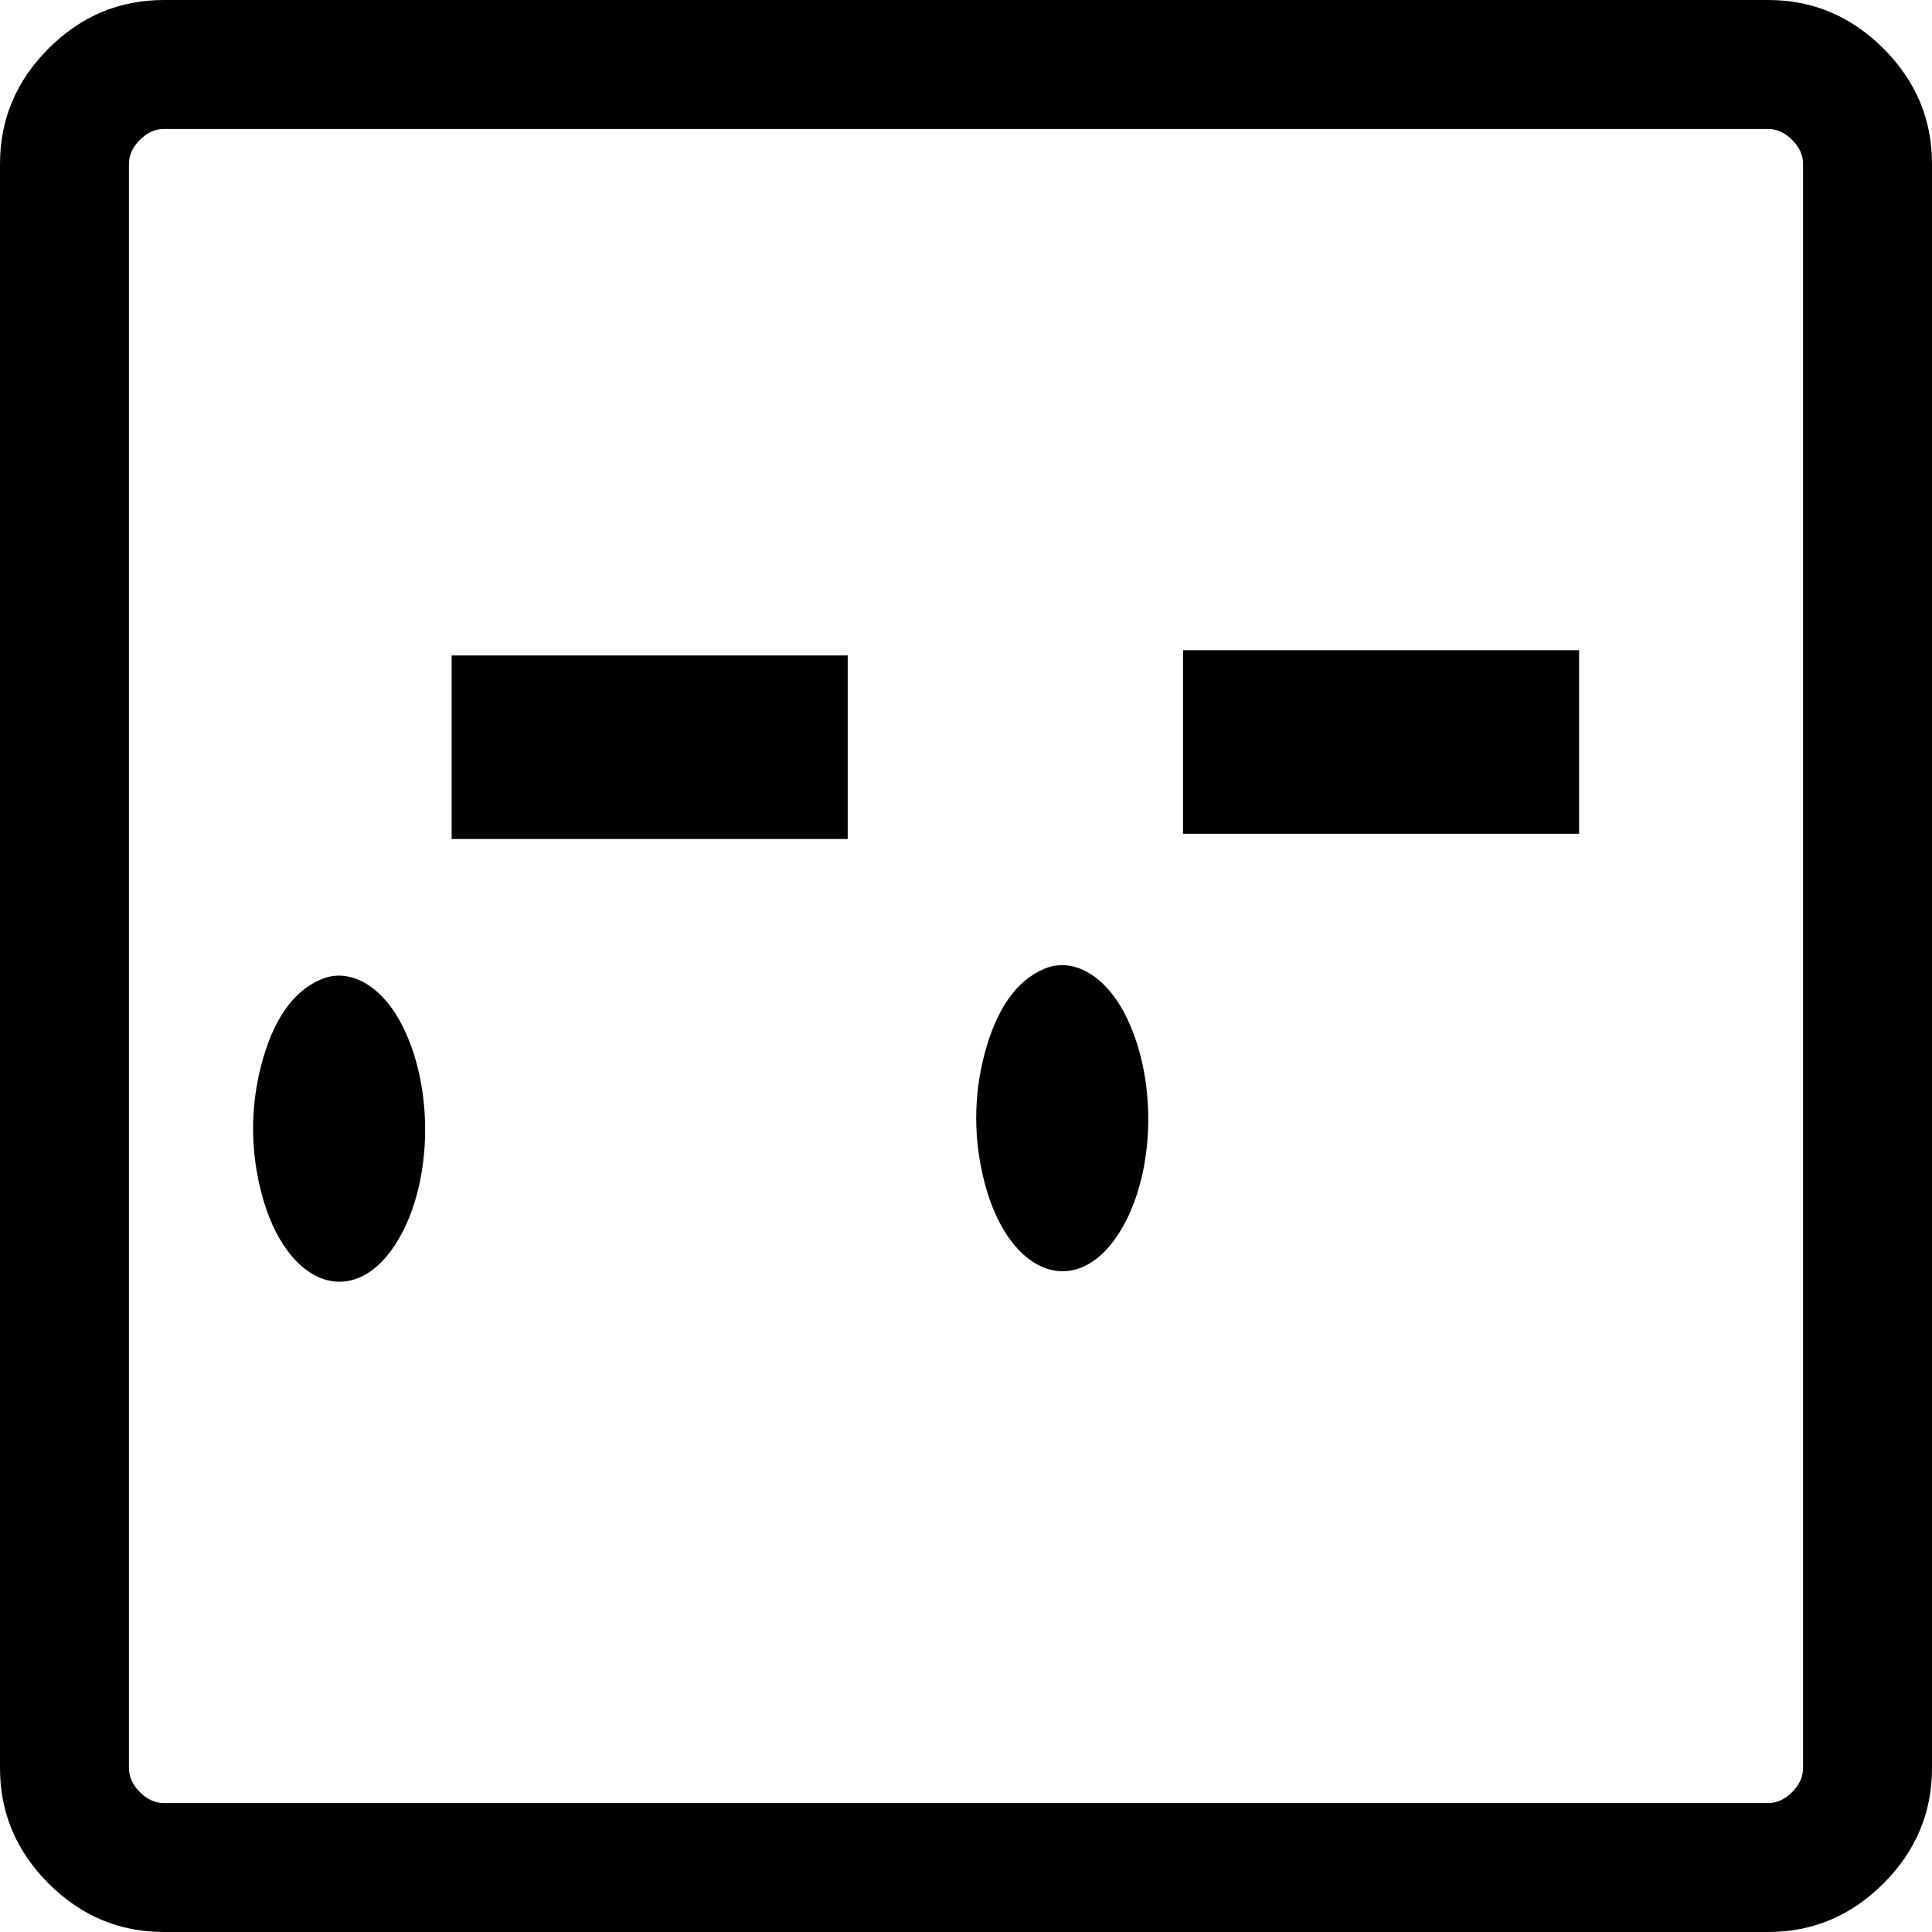 <?xml version="1.0" encoding="UTF-8" standalone="no"?>

<svg width="12mm" height="12mm" viewBox="0 0 140 140" version="1.1" id="svg5" xml:space="preserve"
    xmlns="http://www.w3.org/2000/svg" xmlns:svg="http://www.w3.org/2000/svg">
    <defs id="defs2">
        <clipPath clipPathUnits="userSpaceOnUse" id="clipPath1792">
            <path id="path1794" style="fill:#ff0000;fill-opacity:1;fill-rule:nonzero;stroke:none;stroke-width:0.265"
                d="m 0,0 v 100 h 52.375 c -0.155,-0.806 -0.321,-1.609 -0.471,-2.413 -0.525,-2.441 -1.075,-4.882 -1.857,-7.256 -1.14,-3.459 0.123,-5.787 1.783,-5.736 0.996,0.031 2.135,0.918 2.984,2.932 0.147,0.35 0.312,0.692 0.442,1.049 0.095,0.26 0.211,0.631 0.327,1.02 0.524,0.037 1.141,0.405 1.673,1.228 0.344,0.533 0.693,1.062 1.029,1.6 0.012,-0.117 0.026,-0.235 0.036,-0.352 0.05,-0.333 0.202,-1.154 0.616,-1.199 0.678,-0.074 1.382,0.106 2.014,0.362 0.141,0.057 0.266,0.686 0.309,0.872 0.011,0.05 0.023,0.1 0.034,0.15 0.491,-0.905 1.049,-1.144 2.272,-0.687 0.367,0.137 0.482,0.638 0.584,0.964 0.05,0.218 0.068,0.436 0.067,0.654 0.082,0.008 0.165,0.016 0.247,0.024 0.365,-0.396 0.748,-0.775 1.154,-1.13 0.425,-0.343 0.875,-0.673 1.371,-0.91 0.365,-0.174 0.442,-0.185 0.823,-0.306 0.004,-0.001 0.008,-0.002 0.012,-0.003 0.015,-0.067 0.028,-0.135 0.047,-0.201 0.087,-0.316 1.468,-0.16 1.705,-0.144 0.609,0.05 1.218,0.101 1.827,0.151 1.508,0.023 3.014,-0.01 4.521,-0.082 2.436,-0.156 4.868,-0.366 7.296,-0.609 2.197,-0.194 4.381,-0.5 6.552,-0.887 0.177,-0.033 0.354,-0.07 0.531,-0.105 0.175,-0.352 0.324,-0.715 0.441,-1.091 0.166,-0.526 0.313,-1.058 0.512,-1.573 0.181,-0.485 0.369,-0.967 0.542,-1.455 0.21,-0.632 0.413,-1.268 0.522,-1.927 0.094,-0.6 0.067,-1.205 0.011,-1.808 -0.072,-0.887 -0.185,-1.769 -0.254,-2.656 -0.027,-0.485 -0.06,-0.975 -0.047,-1.461 0.005,-0.171 -0.014,-0.347 0.032,-0.511 0.004,-0.013 0.006,-0.027 0.009,-0.04 -0.25,9e-5 -0.499,2.65e-4 -0.749,0 -0.513,-2.64e-4 -1.025,-0.001 -1.537,-5.29e-4 -0.606,9.8e-5 -1.212,7.94e-4 -1.817,0.003 -0.595,0.002 -1.19,0.005 -1.785,0.02 -0.41,0.012 -0.821,0.025 -1.229,0.07 -0.56,0.061 -1.119,0.132 -1.683,0.137 -0.464,0.023 -0.927,0.059 -1.389,0.116 -0.479,0.028 -0.958,0.029 -1.438,0.024 -0.464,-2.65e-4 -0.928,-5.29e-4 -1.392,-0.001 -0.484,-0.001 -0.968,-0.002 -1.453,-0.006 -0.459,-0.005 -0.919,-0.012 -1.377,-0.037 -0.594,-0.036 -1.188,-0.085 -1.773,-0.203 -0.463,-0.096 -0.918,-0.221 -1.386,-0.292 -0.478,-0.075 -0.952,-0.177 -1.434,-0.227 -0.427,-0.066 -0.852,-0.174 -1.286,-0.158 -0.503,2.01e-4 -1.006,-0.001 -1.508,0.002 v 5.29e-4 c -5.833,0.038 -5.833,-5.575 0,-5.537 0.503,0.003 1.006,0.002 1.508,0.002 0.09,-0.004 0.179,-0.004 0.269,-0.003 0.625,0.009 1.242,0.132 1.859,0.226 0.481,0.047 0.952,0.155 1.429,0.225 0.559,0.076 1.102,0.23 1.654,0.341 0.327,0.061 0.659,0.082 0.991,0.1 0.371,0.019 0.743,0.024 1.115,0.028 0.467,0.004 0.934,0.006 1.4,0.006 0.461,5.3e-4 0.923,5.3e-4 1.384,5.3e-4 0.335,-0.001 0.696,0.004 1.013,-0.008 0.507,-0.066 1.018,-0.096 1.529,-0.123 0.456,0.002 0.906,-0.062 1.358,-0.113 0.556,-0.062 1.115,-0.084 1.674,-0.1 0.641,-0.016 1.283,-0.016 1.925,-0.019 0.612,-0.003 1.224,-0.004 1.836,-0.005 0.514,-1.96e-4 1.028,-0.001 1.542,-0.002 0.422,-5.3e-4 0.844,-1.12e-4 1.267,0 0.306,1.72e-4 0.611,5.2e-5 0.917,0 -0.51,-0.164 -1.005,-0.369 -1.479,-0.622 -0.679,-0.362 -1.349,-0.75 -1.895,-1.301 -0.306,-0.331 -0.71,-0.755 -0.726,-1.241 -0.027,-0.843 0.185,-1.173 0.86,-1.599 0.149,-0.094 0.338,-0.097 0.506,-0.146 0.026,-0.002 0.053,-0.004 0.079,-0.006 -0.005,-0.01 -0.01,-0.019 -0.015,-0.029 -0.146,-0.351 -0.235,-0.498 -0.266,-0.904 -0.013,-0.175 -7.94e-4,-0.345 0.034,-0.507 -0.325,-0.501 -0.2,-1.125 0.374,-1.533 -1.158,-0.514 -0.96,-2.043 1.101,-2.619 0.231,-0.065 0.468,-0.081 0.705,-0.08 0.142,0.001 0.285,0.01 0.427,0.018 0.345,0.007 0.683,0.073 1.02,0.137 0.266,0.038 0.529,0.088 0.791,0.146 0.206,0.054 0.419,0.074 0.631,0.089 0.349,0.023 0.697,0.063 1.046,0.084 0.439,0.023 0.879,0.03 1.319,0.036 0.363,0.004 0.726,0.005 1.089,0.006 0.276,5.3e-4 0.552,7.94e-4 0.828,0.001 0.022,3.4e-5 0.043,-3.2e-5 0.065,0 V 0 Z m 92.56,65.854 c -0.02,0.001 -0.04,0.003 -0.06,0.005 -0.006,7.93e-4 -0.022,0.009 -0.016,0.008 0.04,-0.006 0.059,-0.009 0.085,-0.013 -0.003,1.35e-4 -0.006,-1.53e-4 -0.009,0 z m -39.181,0.857 c 0.696,0 1.392,0.729 1.384,2.186 -0.002,0.414 -0.002,0.829 -0.003,1.243 -1.53e-4,0.14 -2.3e-5,0.279 0,0.419 0.148,-0.09 0.298,-0.222 0.446,-0.371 0.001,-0.005 0.002,-0.011 0.003,-0.016 0.006,-0.052 0.013,-0.105 0.02,-0.158 0.008,-0.071 0.015,-0.133 0.022,-0.193 -0.005,-0.031 -0.008,-0.06 0.008,-0.068 0.068,-0.583 0.112,-0.615 0.707,-0.414 0.346,-0.373 0.582,-0.509 0.571,0.192 0.14,0.046 0.293,0.094 0.469,0.145 0.109,-0.011 0.206,-0.023 0.294,-0.034 0.057,-0.62 0.19,-0.833 1.198,-0.843 0.328,-0.003 0.75,0.015 1.291,0.048 0.201,0.012 0.393,1.347 0.445,1.609 0.365,1.619 0.812,3.219 1.231,4.825 0.29,1.097 0.548,2.203 0.744,3.322 0.047,0.392 0.162,0.869 0.095,1.264 -0.029,0.171 0.003,0.388 -0.126,0.504 -0.408,0.37 -0.933,0.586 -1.399,0.878 -0.358,-0.185 -0.743,-0.323 -1.073,-0.553 -0.1,-0.07 -0.376,-0.571 -0.449,-0.7 -0.153,-0.273 -0.307,-0.546 -0.458,-0.82 -0.06,-0.112 -0.122,-0.222 -0.185,-0.332 -0.089,0.141 -0.183,0.28 -0.283,0.414 -0.257,0.302 -0.586,0.759 -0.993,0.866 -0.388,0.102 -0.818,0.146 -1.203,0.034 -0.361,-0.106 -0.596,-0.342 -0.77,-0.622 -0.38,-0.002 -0.73,-0.197 -1.01,-0.666 -0.809,0.825 -2.17,0.227 -2.178,-1.815 -0.001,-0.256 -0.002,-0.512 -0.005,-0.767 -0.005,-0.402 -0.01,-0.804 -0.03,-1.206 -0.021,-0.356 -0.06,-0.71 -0.093,-1.066 -0.021,-0.4 -0.06,-0.799 -0.054,-1.199 -2.64e-4,-0.411 -2.17e-4,-0.822 0,-1.232 1.41e-4,-0.482 0.002,-0.963 0.001,-1.444 -5.3e-4,-0.414 -1.99e-4,-0.829 -0.003,-1.243 -0.008,-1.458 0.688,-2.186 1.383,-2.186 z m 37.624,2.047 c -0.012,5.29e-4 0.005,0.005 0.04,0.016 0.018,-0.004 0.034,-0.006 0.051,-0.01 -0.039,-0.003 -0.084,-0.006 -0.091,-0.006 z m -33.295,9.323 c 0.009,0.02 0.017,0.041 0.029,0.059 0.004,0.006 0.01,-0.017 0.005,-0.022 -0.011,-0.012 -0.022,-0.025 -0.034,-0.037 z m 38.675,1.209 c -0.013,0.035 -0.022,0.069 -0.028,0.102 0.012,-0.033 0.023,-0.066 0.036,-0.099 -0.003,-0.001 -0.005,-0.002 -0.008,-0.003 z m -36.834,0.216 c -0.003,0.061 0.004,0.127 -0.004,0.184 -7.93e-4,0.006 0.009,-0.01 0.009,-0.017 0.003,-0.038 0.002,-0.077 -5.29e-4,-0.115 -0.001,-0.018 -0.003,-0.035 -0.005,-0.053 z m 1.535,12.793 c 0.001,-0.006 -0.005,0.011 -0.008,0.016 -0.001,0.011 -0.003,0.022 -0.004,0.033 0.003,-0.015 0.009,-0.034 0.011,-0.049 z m 38.916,3.862 c -0.209,0.008 -0.418,0.016 -0.627,0.024 -0.236,0.334 -0.502,0.643 -0.796,0.929 -0.24,0.254 -0.474,0.513 -0.716,0.764 -0.527,0.725 -1.077,1.433 -1.648,2.123 h 3.787 z m -22.444,2.667 c -0.011,0.003 -0.023,0.006 -0.034,0.009 0.054,7.94e-4 0.108,0.001 0.162,0.002 -0.008,-0.002 -0.015,-0.003 -0.023,-0.005 -0.035,-0.002 -0.07,-0.004 -0.105,-0.006 z" />
        </clipPath>
        <clipPath clipPathUnits="userSpaceOnUse" id="clipPath1097">
            <path id="path1099" style="fill:#ff0000;fill-opacity:1;fill-rule:nonzero;stroke:none;stroke-width:0.265"
                d="m 0,0 v 100 h 71.778 c 0.043,-0.397 0.133,-0.785 0.223,-1.174 0.043,-0.18 0.055,-0.365 0.067,-0.55 0.015,-0.264 0.019,-0.529 0.022,-0.793 0.003,-0.307 0.004,-0.614 0.005,-0.921 2.65e-4,-0.282 5.3e-4,-0.563 5.3e-4,-0.845 2.64e-4,-0.294 1.77e-4,-0.588 5.29e-4,-0.882 -5e-5,-0.32 7.7e-5,-0.639 0,-0.959 7.1e-5,-0.321 1.51e-4,-0.641 0,-0.962 -8.5e-5,-0.324 8.2e-5,-0.647 0,-0.971 -1.4e-4,-0.303 -5.29e-4,-0.605 -5.29e-4,-0.908 -2.65e-4,-0.315 7.93e-4,-0.63 0.001,-0.945 5.29e-4,-0.386 -7.7e-5,-0.772 0,-1.158 -9.8e-5,-0.334 -2.22e-4,-0.667 -5.29e-4,-1.001 -9.5e-5,-0.194 -5.29e-4,-0.098 -5.29e-4,-0.289 -2.65e-4,-0.696 0.113,-1.272 0.298,-1.733 -0.168,-1.411 0.597,-2.274 1.567,-2.256 0.628,0.012 1.341,0.398 1.944,1.238 0.273,-0.805 0.467,-1.391 1.89,-1.537 0.505,-0.052 0.972,0.259 1.401,0.582 0.048,-0.025 0.098,-0.046 0.152,-0.06 0.649,-0.172 1.334,0.05 2.007,0.135 0.41,-0.454 0.807,-0.94 1.378,-1.008 1.201,-0.143 1.838,0.715 2.199,1.783 0.444,-0.19 1.14,-0.228 2.221,-0.116 0.003,-0.074 0.005,-0.149 0.008,-0.223 0.003,-0.058 0.029,-0.543 0.061,-0.747 -0.496,-0.033 -0.992,-0.071 -1.488,-0.116 -0.395,-0.036 -1.018,0.236 -1.183,-0.125 -0.394,-0.861 -0.437,-1.829 -0.513,-2.786 -0.082,-0.086 -0.173,-0.183 -0.288,-0.302 -0.647,-0.695 -1.114,-1.51 -1.454,-2.391 -0.804,-2.084 -0.053,-3.452 1.015,-3.65 -0.452,-1.127 0.543,-2.514 2.987,-2.498 0.384,0.002 0.768,0.002 1.152,0.002 0.349,-1.19e-4 0.698,-7.94e-4 1.047,-0.001 0.328,1.1e-5 0.656,5.29e-4 0.984,5.29e-4 0.408,7.94e-4 0.816,2.54e-4 1.225,5.3e-4 0.393,-2.15e-4 0.785,-2.52e-4 1.178,-5.3e-4 0.44,2.65e-4 0.88,0.001 1.32,0.001 0.435,1.08e-4 0.871,-5.29e-4 1.306,-5.29e-4 0.388,-2.65e-4 0.776,-2.2e-4 1.164,-5.3e-4 0.347,1.27e-4 0.695,-2.51e-4 1.042,-5.29e-4 0.266,0.012 0.528,-0.026 0.792,-0.051 0.367,-0.035 0.736,-0.051 1.104,-0.063 0.206,-0.006 0.413,-0.009 0.62,-0.012 0.273,-0.003 0.528,0.011 0.766,0.04 V 0 Z m 85.546,75.704 c 0.153,0.264 0.294,0.561 0.413,0.907 0.141,0.408 0.354,0.777 0.645,1.098 0.142,0.164 0.228,0.277 0.396,0.417 0.031,0.026 0.066,0.045 0.098,0.07 -0.699,-0.649 -0.645,-1.122 0.173,-2.449 -0.324,-1.51e-4 -0.648,-7.94e-4 -0.972,0.002 -0.269,0.002 -0.52,-0.014 -0.754,-0.044 z M 100,95.201 c -1.667,1.23 -3.361,2.422 -5.078,3.58 -0.587,0.398 -1.209,0.847 -1.847,1.219 h 6.926 z m -8.222,2.622 c -0.004,0.142 -0.013,0.143 0.14,0.199 -0.062,-0.086 -0.089,-0.127 -0.14,-0.199 z m -3.128,2.036 c 0.002,0.047 0.004,0.094 0.007,0.142 h 0.121 c -0.043,-0.047 -0.085,-0.094 -0.128,-0.142 z" />
        </clipPath>
        <clipPath clipPathUnits="userSpaceOnUse" id="clipPath1097-5">
            <path id="path1099-4"
                style="fill:#ff0000;fill-opacity:1;fill-rule:nonzero;stroke:none;stroke-width:0.265"
                d="m 0,0 v 100 h 71.778 c 0.043,-0.397 0.133,-0.785 0.223,-1.174 0.043,-0.18 0.055,-0.365 0.067,-0.55 0.015,-0.264 0.019,-0.529 0.022,-0.793 0.003,-0.307 0.004,-0.614 0.005,-0.921 2.65e-4,-0.282 5.3e-4,-0.563 5.3e-4,-0.845 2.64e-4,-0.294 1.77e-4,-0.588 5.29e-4,-0.882 -5e-5,-0.32 7.7e-5,-0.639 0,-0.959 7.1e-5,-0.321 1.51e-4,-0.641 0,-0.962 -8.5e-5,-0.324 8.2e-5,-0.647 0,-0.971 -1.4e-4,-0.303 -5.29e-4,-0.605 -5.29e-4,-0.908 -2.65e-4,-0.315 7.93e-4,-0.63 0.001,-0.945 5.29e-4,-0.386 -7.7e-5,-0.772 0,-1.158 -9.8e-5,-0.334 -2.22e-4,-0.667 -5.29e-4,-1.001 -9.5e-5,-0.194 -5.29e-4,-0.098 -5.29e-4,-0.289 -2.65e-4,-0.696 0.113,-1.272 0.298,-1.733 -0.168,-1.411 0.597,-2.274 1.567,-2.256 0.628,0.012 1.341,0.398 1.944,1.238 0.273,-0.805 0.467,-1.391 1.89,-1.537 0.505,-0.052 0.972,0.259 1.401,0.582 0.048,-0.025 0.098,-0.046 0.152,-0.06 0.649,-0.172 1.334,0.05 2.007,0.135 0.41,-0.454 0.807,-0.94 1.378,-1.008 1.201,-0.143 1.838,0.715 2.199,1.783 0.444,-0.19 1.14,-0.228 2.221,-0.116 0.003,-0.074 0.005,-0.149 0.008,-0.223 0.003,-0.058 0.029,-0.543 0.061,-0.747 -0.496,-0.033 -0.992,-0.071 -1.488,-0.116 -0.395,-0.036 -1.018,0.236 -1.183,-0.125 -0.394,-0.861 -0.437,-1.829 -0.513,-2.786 -0.082,-0.086 -0.173,-0.183 -0.288,-0.302 -0.647,-0.695 -1.114,-1.51 -1.454,-2.391 -0.804,-2.084 -0.053,-3.452 1.015,-3.65 -0.452,-1.127 0.543,-2.514 2.987,-2.498 0.384,0.002 0.768,0.002 1.152,0.002 0.349,-1.19e-4 0.698,-7.94e-4 1.047,-0.001 0.328,1.1e-5 0.656,5.29e-4 0.984,5.29e-4 0.408,7.94e-4 0.816,2.54e-4 1.225,5.3e-4 0.393,-2.15e-4 0.785,-2.52e-4 1.178,-5.3e-4 0.44,2.65e-4 0.88,0.001 1.32,0.001 0.435,1.08e-4 0.871,-5.29e-4 1.306,-5.29e-4 0.388,-2.65e-4 0.776,-2.2e-4 1.164,-5.3e-4 0.347,1.27e-4 0.695,-2.51e-4 1.042,-5.29e-4 0.266,0.012 0.528,-0.026 0.792,-0.051 0.367,-0.035 0.736,-0.051 1.104,-0.063 0.206,-0.006 0.413,-0.009 0.62,-0.012 0.273,-0.003 0.528,0.011 0.766,0.04 V 0 Z m 85.546,75.704 c 0.153,0.264 0.294,0.561 0.413,0.907 0.141,0.408 0.354,0.777 0.645,1.098 0.142,0.164 0.228,0.277 0.396,0.417 0.031,0.026 0.066,0.045 0.098,0.07 -0.699,-0.649 -0.645,-1.122 0.173,-2.449 -0.324,-1.51e-4 -0.648,-7.94e-4 -0.972,0.002 -0.269,0.002 -0.52,-0.014 -0.754,-0.044 z M 100,95.201 c -1.667,1.23 -3.361,2.422 -5.078,3.58 -0.587,0.398 -1.209,0.847 -1.847,1.219 h 6.926 z m -8.222,2.622 c -0.004,0.142 -0.013,0.143 0.14,0.199 -0.062,-0.086 -0.089,-0.127 -0.14,-0.199 z m -3.128,2.036 c 0.002,0.047 0.004,0.094 0.007,0.142 h 0.121 c -0.043,-0.047 -0.085,-0.094 -0.128,-0.142 z" />
        </clipPath>
    </defs>
    <g id="layer1">
        <path
            d="M 11.878,140 Q 7.034,140 3.517,136.483 0,132.966 0,128.122 V 11.878 Q 0,7.034 3.517,3.517 7.034,0 11.878,0 H 128.122 q 4.844,0 8.361,3.517 Q 140,7.034 140,11.878 V 128.122 q 0,4.844 -3.517,8.361 Q 132.966,140 128.122,140 Z m 0,-9.344 H 128.122 q 0.95,0 1.742,-0.792 0.792,-0.792 0.792,-1.742 V 11.878 q 0,-0.95 -0.792,-1.742 -0.792,-0.792 -1.742,-0.792 H 11.878 q -0.95,0 -1.742,0.792 -0.792,0.792 -0.792,1.742 V 128.122 q 0,0.95 0.792,1.742 0.792,0.792 1.742,0.792 z"
            id="path1190" style="stroke-width:0.206" />
        <g transform="matrix(0.01,0,0,-0.019,-22.472,261.057)" fill="#000000" stroke="none" id="g1223">
            <path d="m 10820,10910 v -350 h 1435 1435 v 350 350 h -1435 -1435 z" id="path1215" />
            <path d="m 5520,10890 v -350 h 1435 1435 v 350 350 H 6955 5520 Z" id="path1217" />
            <path
                d="m 9815,10045 c -204,-45 -350,-155 -436,-330 -78,-159 -77,-323 2,-484 180,-365 689,-455 997,-175 247,224 254,583 16,821 -147,146 -376,213 -579,168 z"
                id="path1219" />
            <path
                d="m 4575,10005 c -204,-45 -350,-155 -436,-330 -78,-159 -77,-323 2,-484 180,-365 689,-455 997,-175 247,224 254,583 16,821 -147,146 -376,213 -579,168 z"
                id="path1221" />
        </g>
    </g>
</svg>